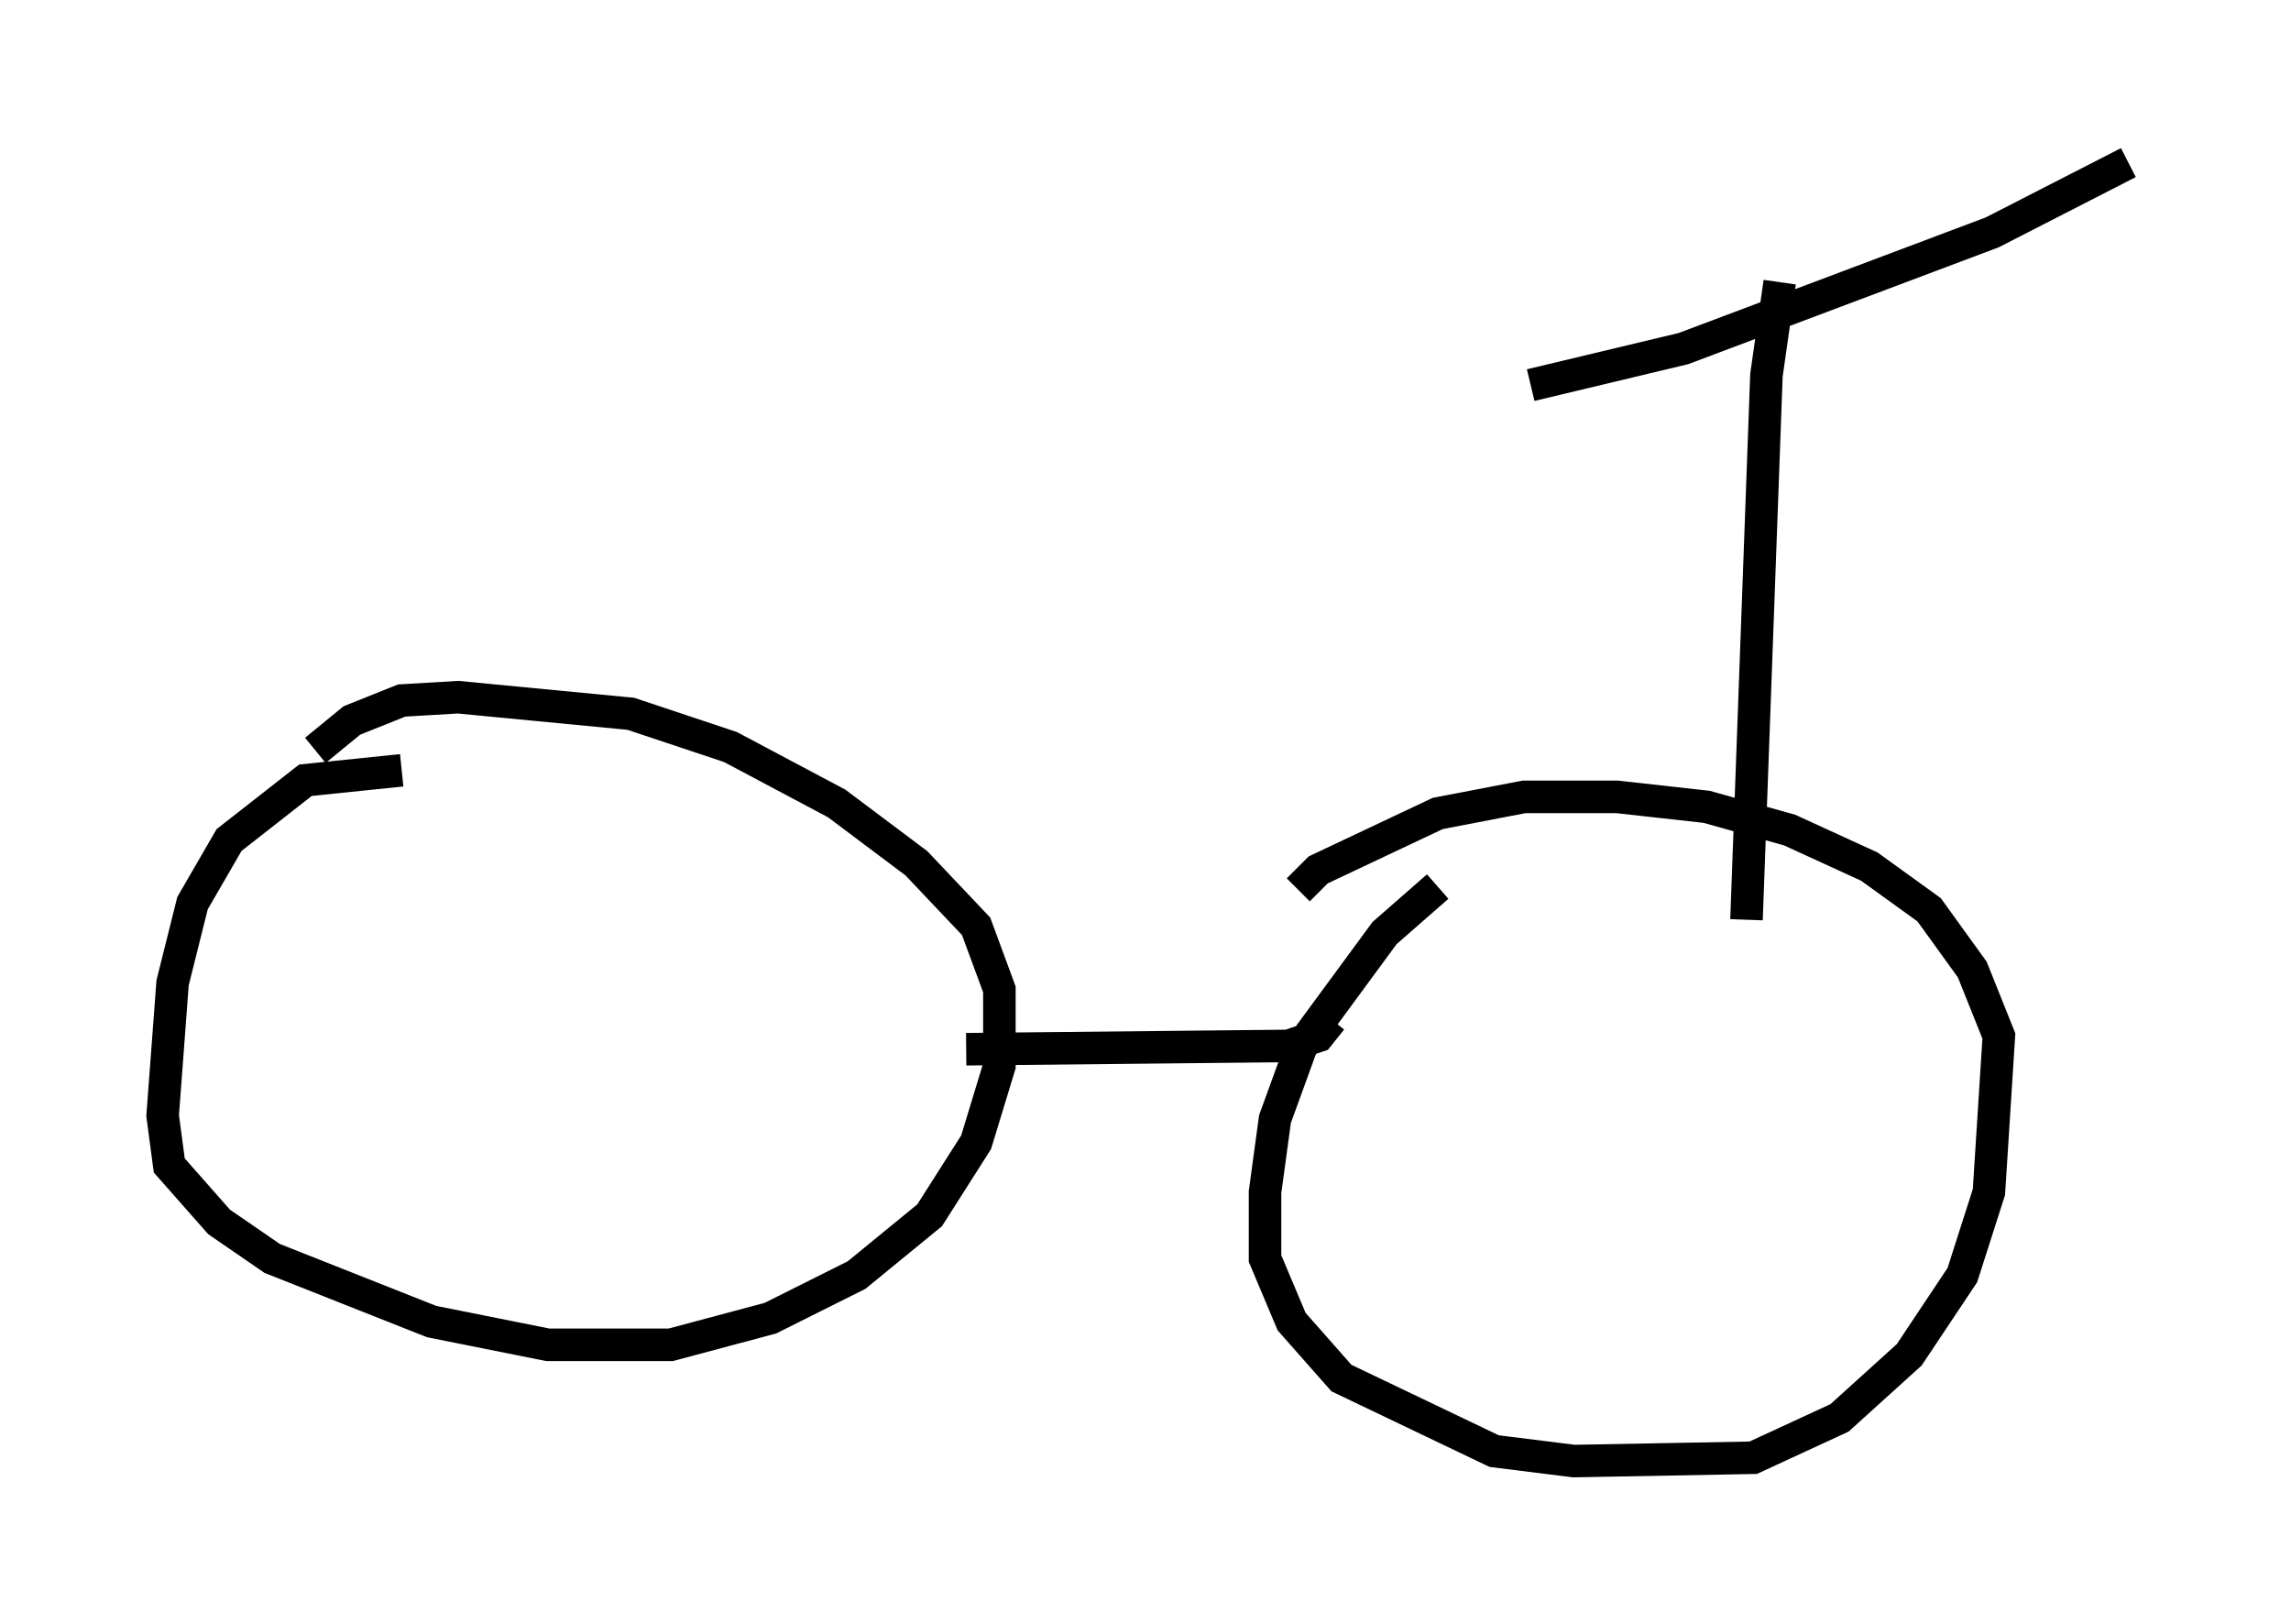<?xml version="1.0" encoding="utf-8" ?>
<svg baseProfile="full" height="49.915" version="1.1" width="70.434" xmlns="http://www.w3.org/2000/svg" xmlns:ev="http://www.w3.org/2001/xml-events" xmlns:xlink="http://www.w3.org/1999/xlink"><defs /><rect fill="white" height="49.915" width="70.434" x="0" y="0" /><path d="M45.425, 26.744 m-1.225, 0.51 l-1.633, 1.429 -2.552, 3.471 l-0.817, 2.246 -0.306, 2.246 l0.0, 2.042 0.817, 1.94 l1.531, 1.735 4.696, 2.246 l2.45, 0.306 5.513, -0.102 l2.654, -1.225 2.144, -1.94 l1.633, -2.45 0.817, -2.552 l0.306, -4.798 -0.817, -2.042 l-1.327, -1.838 -1.838, -1.327 l-2.45, -1.123 -2.552, -0.715 l-2.756, -0.306 -2.858, 0.0 l-2.654, 0.51 -3.675, 1.735 l-0.613, 0.613 m-27.563, -3.675 l-2.96, 0.306 -2.348, 1.838 l-1.123, 1.94 -0.613, 2.45 l-0.306, 4.083 0.204, 1.531 l1.531, 1.735 1.633, 1.123 l4.9, 1.94 3.573, 0.715 l3.777, 0.0 3.063, -0.817 l2.654, -1.327 2.246, -1.838 l1.429, -2.246 0.715, -2.348 l0.0, -2.348 -0.715, -1.94 l-1.838, -1.94 -2.45, -1.838 l-3.267, -1.735 -3.063, -1.021 l-5.308, -0.51 -1.735, 0.102 l-1.531, 0.613 -1.123, 0.919 m20.009, 9.188 l9.902, -0.102 0.919, -0.306 l0.408, -0.51 m12.761, -3.063 l0.613, -16.742 0.408, -2.858 m-7.656, 3.165 l4.696, -1.123 9.494, -3.573 l4.185, -2.144 " fill="none" stroke="black" stroke-width="1" /></svg>